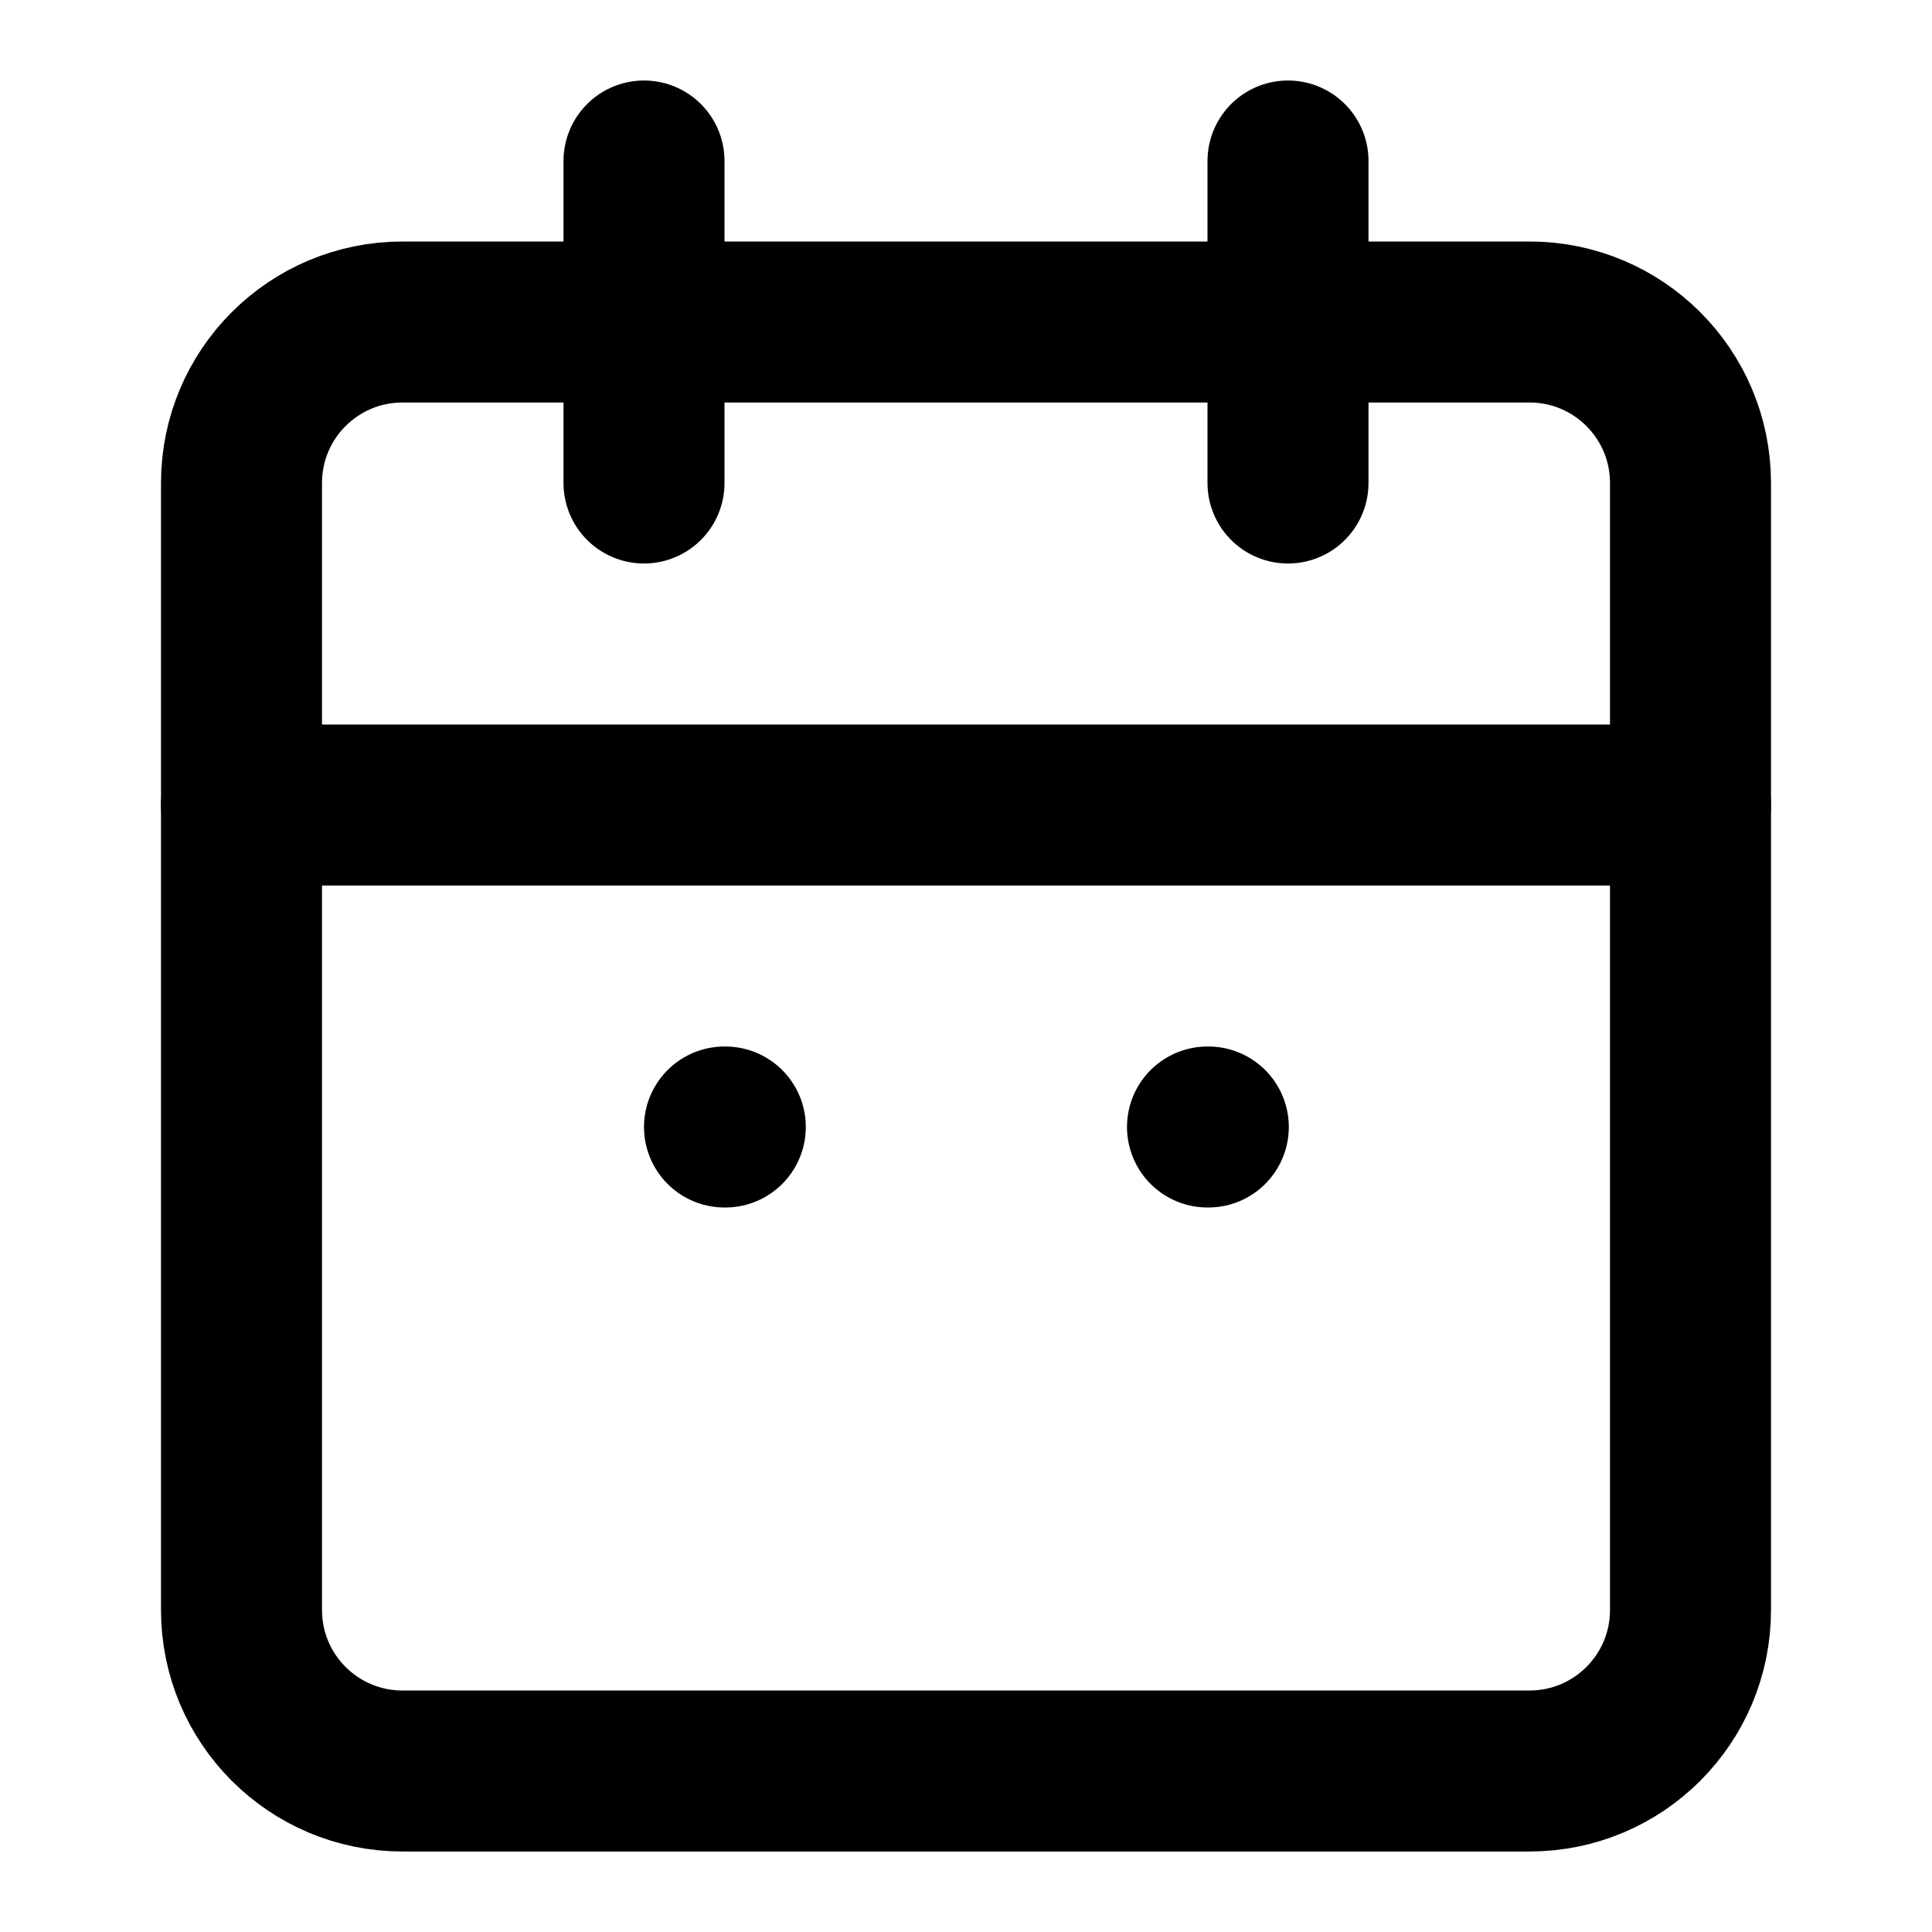 <svg xmlns="http://www.w3.org/2000/svg" width="24" height="24" viewBox="0 0 24 24" fill="none">
    <path d="M19 4H5C3.895 4 3 4.895 3 6V20C3 21.105 3.895 22 5 22H19C20.105 22 21 21.105 21 20V6C21 4.895 20.105 4 19 4Z" stroke="black" stroke-width="2" stroke-linecap="round" stroke-linejoin="round"/>
    <path d="M16 2V6" stroke="black" stroke-width="2" stroke-linecap="round" stroke-linejoin="round"/>
    <path d="M8 2V6" stroke="black" stroke-width="2" stroke-linecap="round" stroke-linejoin="round"/>
    <path d="M3 10H21" stroke="black" stroke-width="2" stroke-linecap="round" stroke-linejoin="round"/>
    <path d="M9 14H9.01" stroke="black" stroke-width="2" stroke-linecap="round" stroke-linejoin="round"/>
    <path d="M15 14H15.01" stroke="black" stroke-width="2" stroke-linecap="round" stroke-linejoin="round"/>
</svg>
